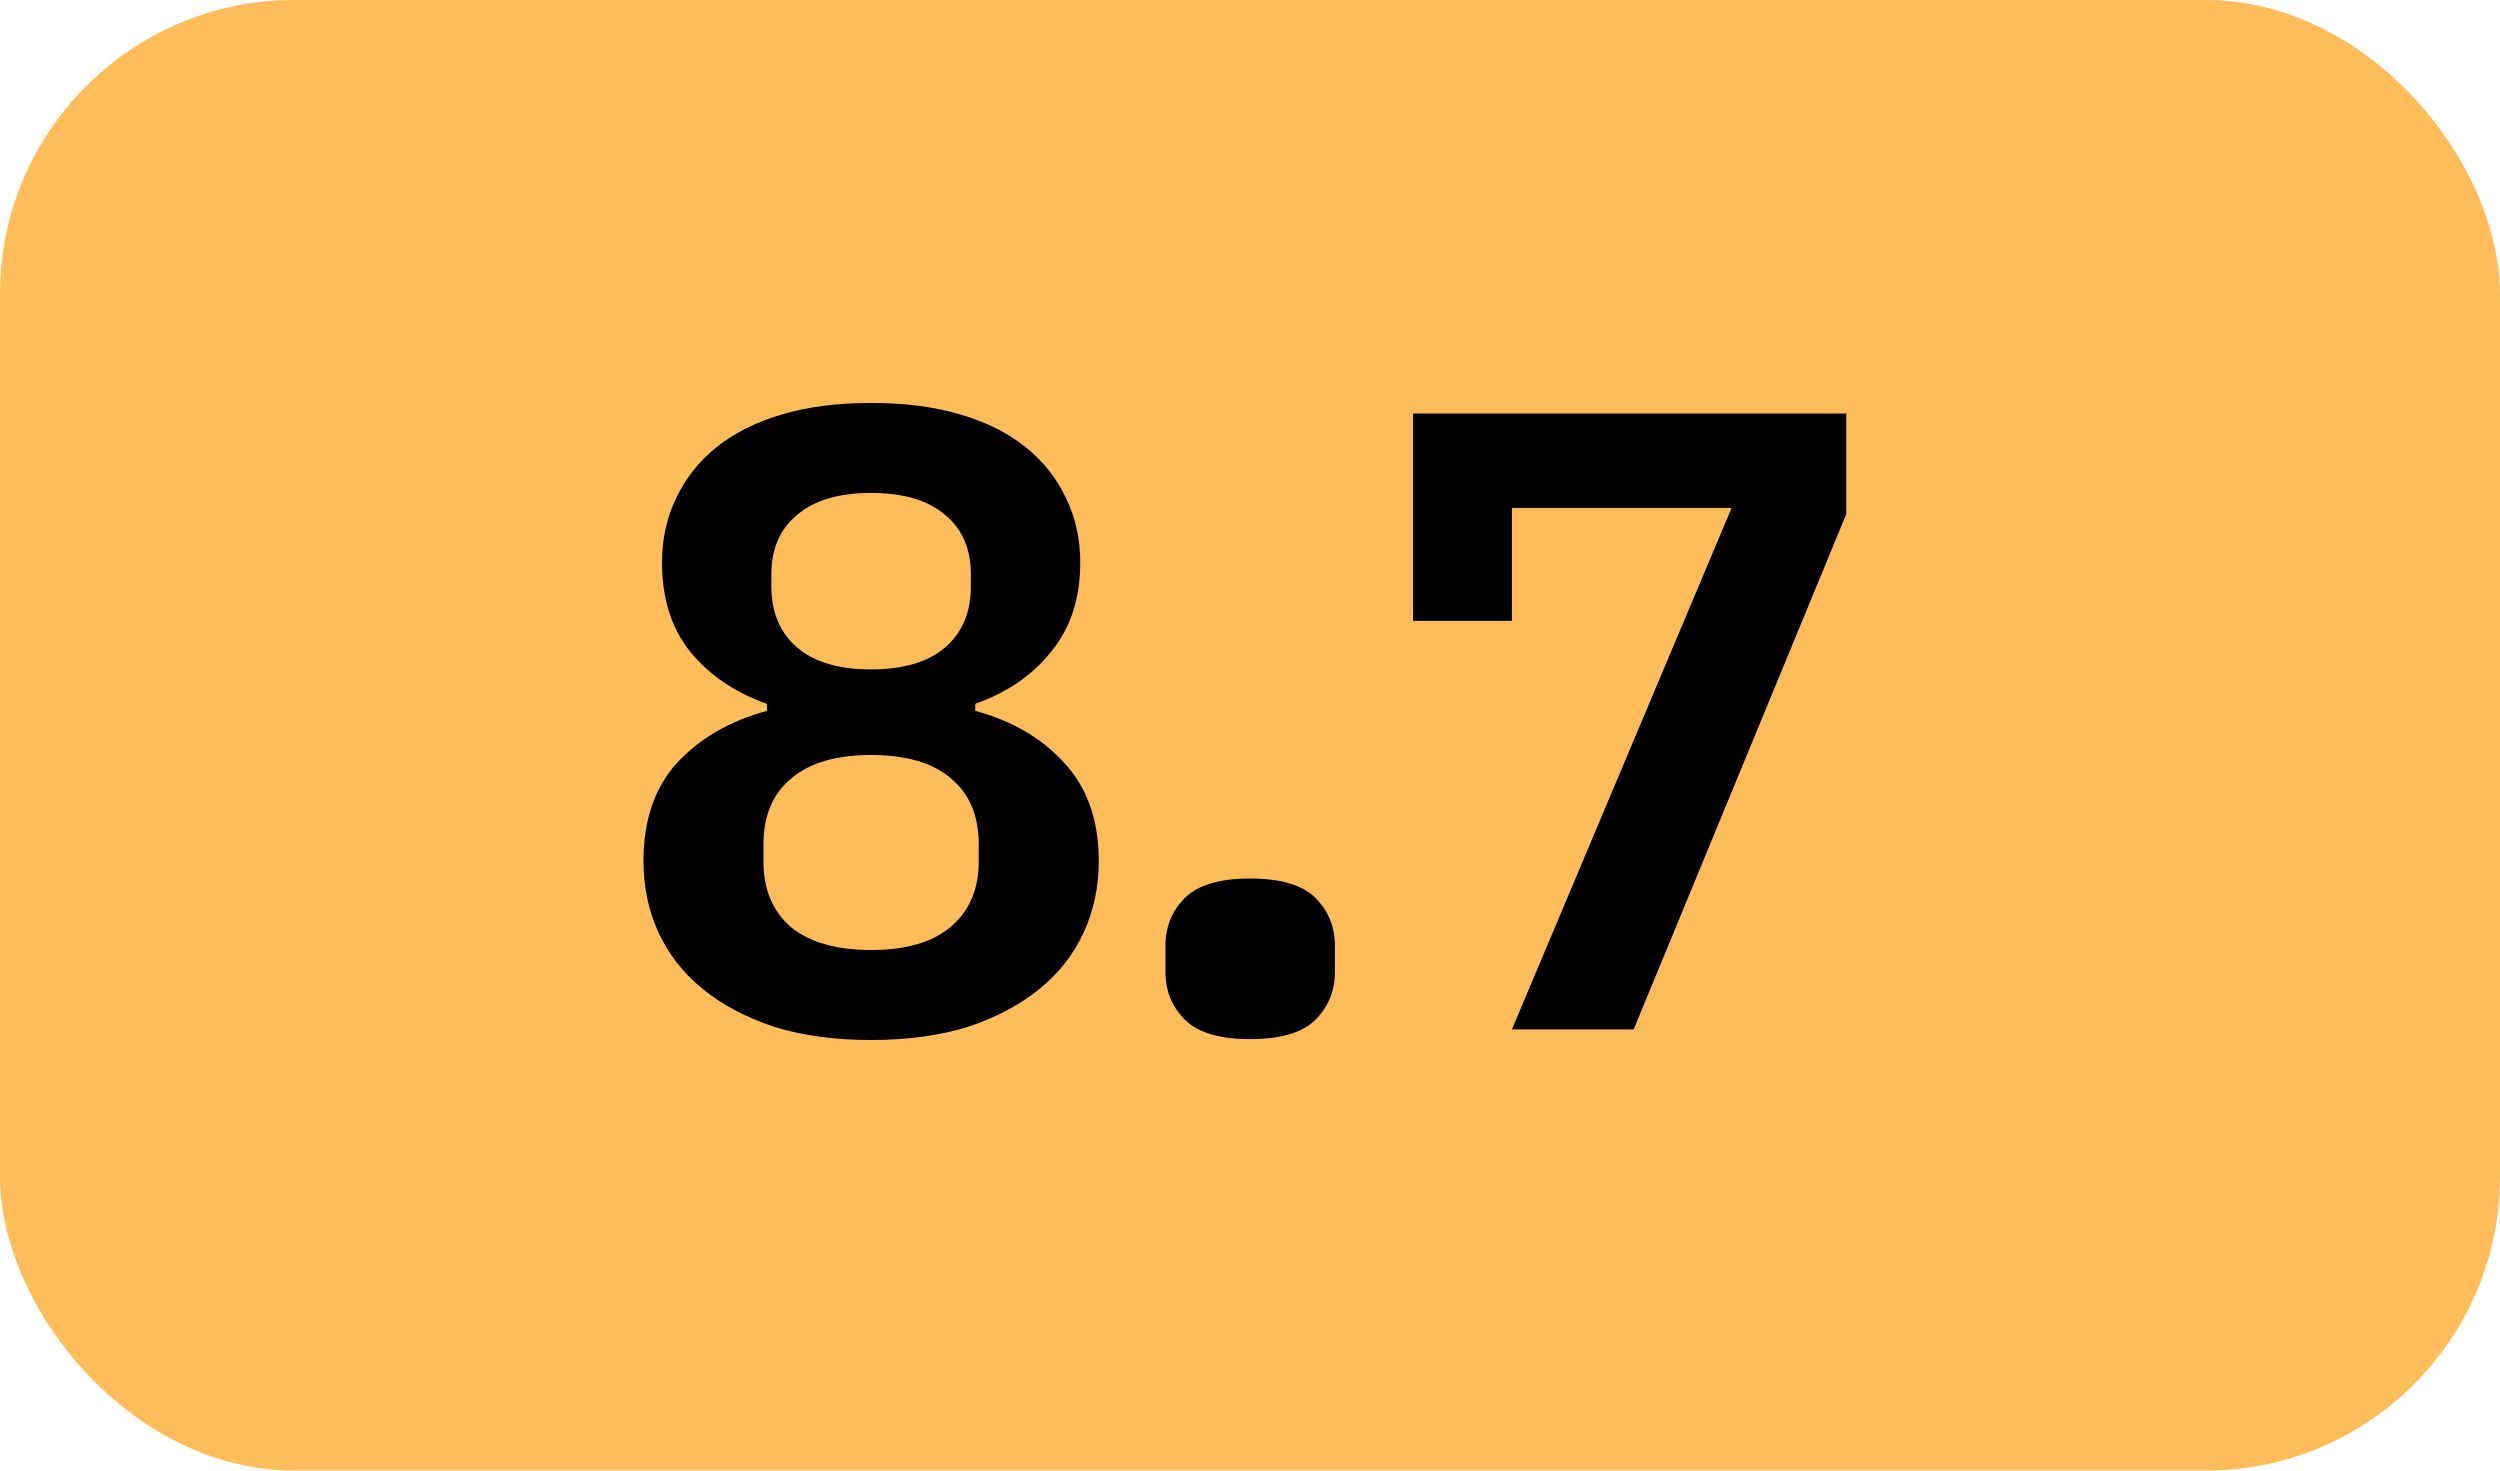 <svg width="51" height="30" viewBox="0 0 51 30" fill="none" xmlns="http://www.w3.org/2000/svg">
<rect width="51" height="30" rx="6" fill="#FFBC5B"/>
<path d="M17.77 21.216C17.026 21.216 16.366 21.126 15.79 20.946C15.214 20.754 14.729 20.496 14.332 20.172C13.937 19.848 13.636 19.464 13.432 19.02C13.229 18.576 13.127 18.09 13.127 17.562C13.127 16.734 13.354 16.068 13.81 15.564C14.278 15.06 14.89 14.706 15.646 14.502V14.358C14.998 14.13 14.476 13.776 14.081 13.296C13.697 12.816 13.505 12.21 13.505 11.478C13.505 10.998 13.601 10.56 13.793 10.164C13.985 9.756 14.261 9.408 14.62 9.12C14.98 8.832 15.425 8.61 15.953 8.454C16.48 8.298 17.087 8.22 17.77 8.22C18.454 8.22 19.061 8.298 19.588 8.454C20.116 8.61 20.561 8.832 20.921 9.12C21.28 9.408 21.556 9.756 21.748 10.164C21.941 10.56 22.037 10.998 22.037 11.478C22.037 12.21 21.838 12.816 21.442 13.296C21.058 13.776 20.543 14.13 19.895 14.358V14.502C20.651 14.706 21.256 15.06 21.712 15.564C22.18 16.068 22.415 16.734 22.415 17.562C22.415 18.09 22.312 18.576 22.108 19.02C21.904 19.464 21.605 19.848 21.209 20.172C20.812 20.496 20.326 20.754 19.75 20.946C19.174 21.126 18.515 21.216 17.77 21.216ZM17.77 19.38C18.479 19.38 19.018 19.224 19.39 18.912C19.774 18.588 19.966 18.144 19.966 17.58V17.22C19.966 16.644 19.78 16.2 19.409 15.888C19.037 15.564 18.491 15.402 17.77 15.402C17.05 15.402 16.505 15.564 16.133 15.888C15.761 16.2 15.575 16.644 15.575 17.22V17.58C15.575 18.144 15.761 18.588 16.133 18.912C16.517 19.224 17.062 19.38 17.77 19.38ZM17.77 13.656C18.43 13.656 18.934 13.506 19.282 13.206C19.631 12.906 19.805 12.492 19.805 11.964V11.712C19.805 11.196 19.631 10.794 19.282 10.506C18.934 10.206 18.43 10.056 17.77 10.056C17.11 10.056 16.607 10.206 16.259 10.506C15.911 10.794 15.736 11.196 15.736 11.712V11.964C15.736 12.492 15.911 12.906 16.259 13.206C16.607 13.506 17.11 13.656 17.77 13.656ZM25.503 21.198C24.88 21.198 24.436 21.066 24.172 20.802C23.907 20.538 23.776 20.214 23.776 19.83V19.29C23.776 18.906 23.907 18.582 24.172 18.318C24.436 18.054 24.88 17.922 25.503 17.922C26.128 17.922 26.572 18.054 26.835 18.318C27.099 18.582 27.232 18.906 27.232 19.29V19.83C27.232 20.214 27.099 20.538 26.835 20.802C26.572 21.066 26.128 21.198 25.503 21.198ZM30.843 21L35.325 10.362H30.843V12.666H28.826V8.436H37.664V10.488L33.327 21H30.843Z" fill="black"/>
</svg>
